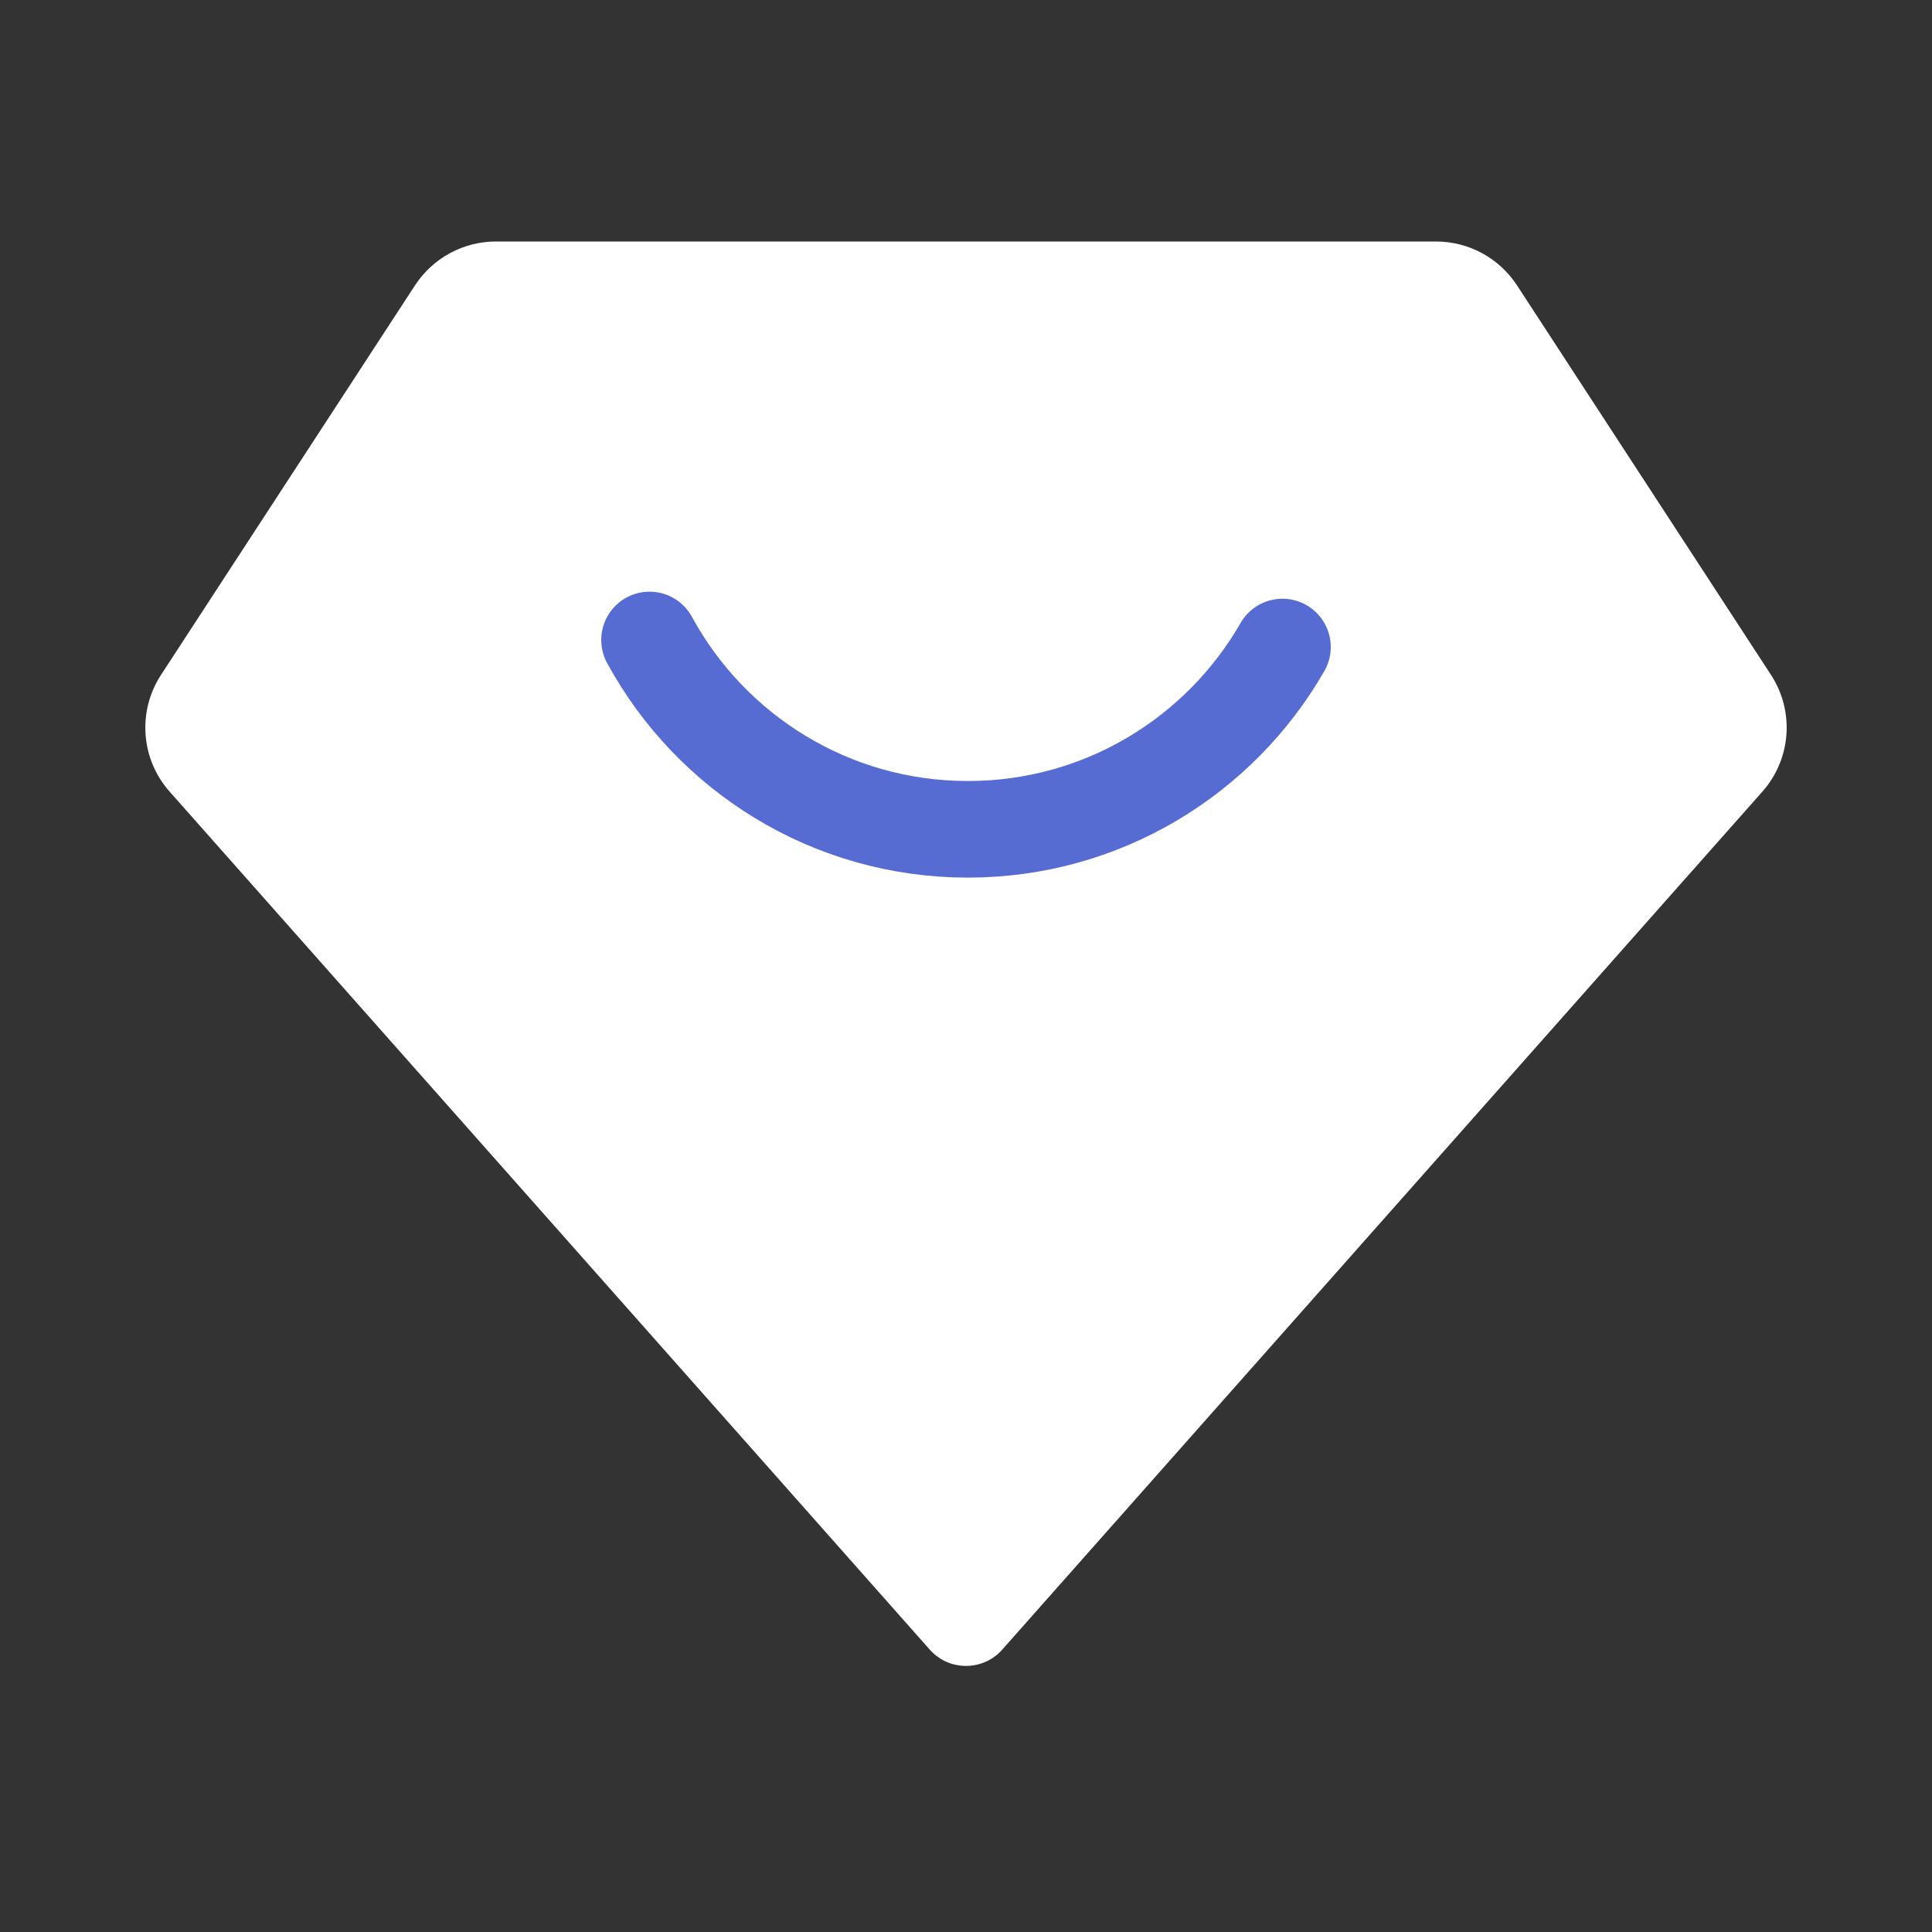 <?xml version="1.0" encoding="UTF-8"?>
<svg width="20px" height="20px" viewBox="0 0 20 20" version="1.1" xmlns="http://www.w3.org/2000/svg" xmlns:xlink="http://www.w3.org/1999/xlink">
    <rect x="0" y="0" width="20" height="20" fill="#333333" stroke="none"/>
    <title>icon/VIP</title>
    <g id="管控界面" stroke="none" stroke-width="1" fill="none" fill-rule="evenodd">
        <g id="01-2-首页-切换" transform="translate(-28, -320)">
            <g id="VIP过期提醒" transform="translate(16, 309)">
                <g id="icon/VIP" transform="translate(12, 11)">
                    <rect id="矩形" fill="#D8D8D8" opacity="0" x="0" y="0" width="20" height="20"></rect>
                    <path d="M10.374,2.922 L18.244,11.805 C18.543,12.142 18.579,12.637 18.333,13.014 L15.704,17.046 C15.519,17.329 15.204,17.5 14.866,17.5 L5.134,17.5 C4.796,17.5 4.481,17.329 4.296,17.046 L1.667,13.014 C1.421,12.637 1.457,12.142 1.756,11.805 L9.626,2.922 C9.809,2.716 10.125,2.697 10.332,2.88 C10.347,2.893 10.361,2.907 10.374,2.922 Z" id="多边形" fill="#FFFFFF" transform="translate(10, 10) scale(-1, -1) translate(-10, -10) "></path>
                    <path d="M6.724,6.625 C7.36,7.793 8.597,8.585 10.02,8.585 C11.413,8.585 12.629,7.825 13.276,6.698" id="路径" stroke="#576CD3" stroke-linecap="round"></path>
                </g>
            </g>
        </g>
    </g>
</svg>